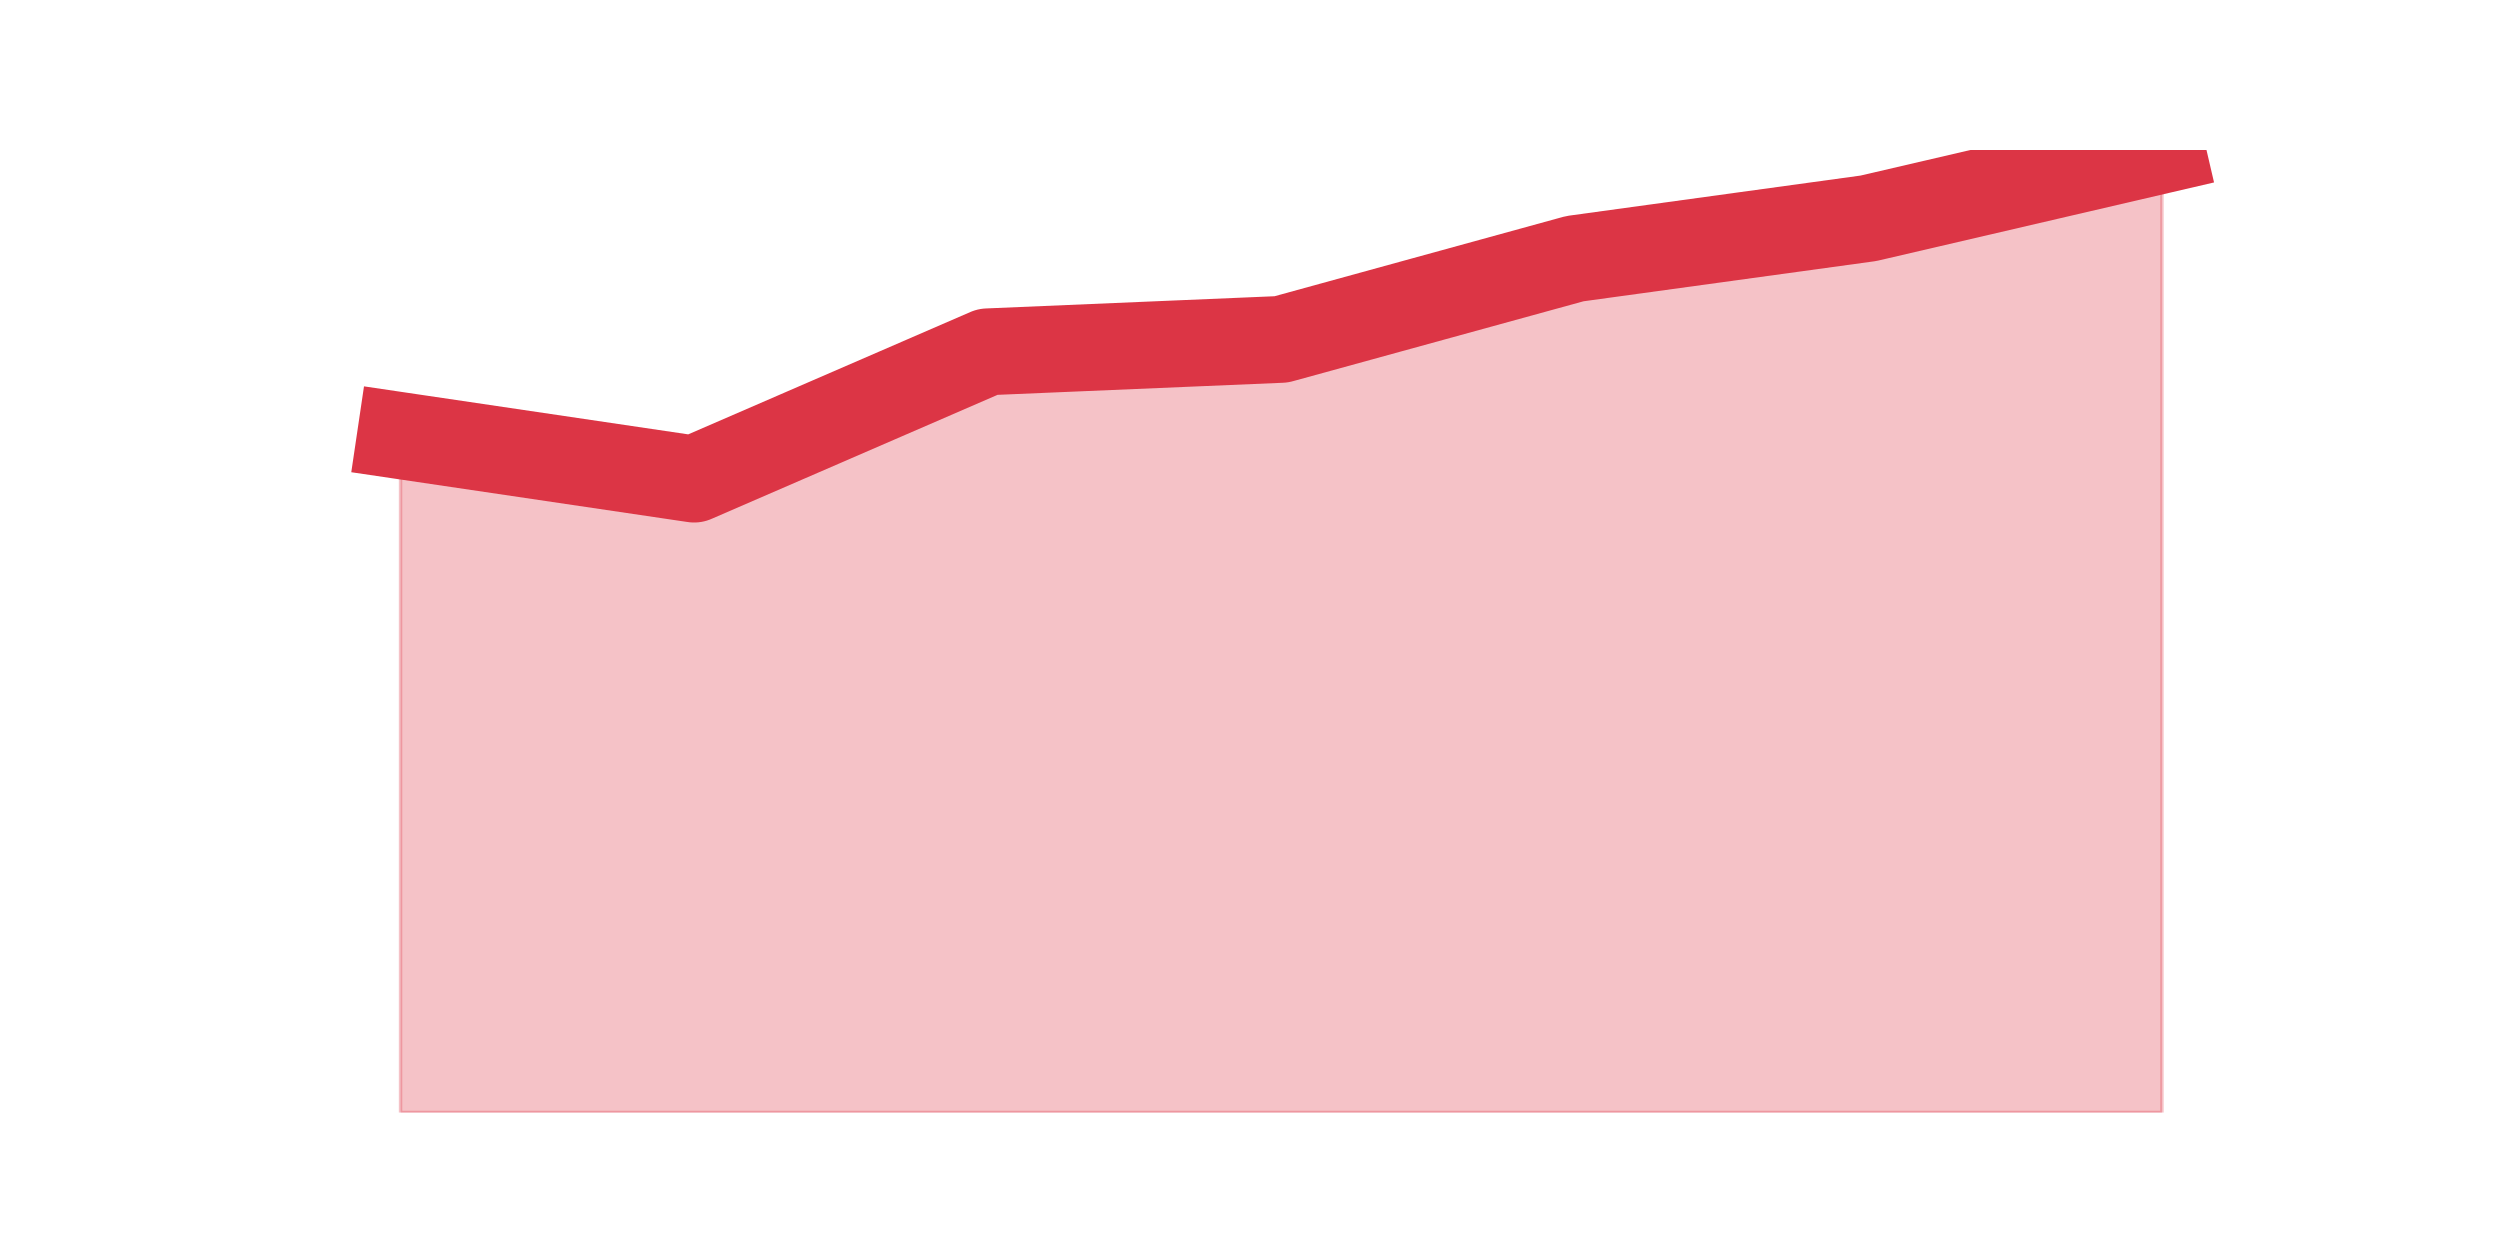 <?xml version="1.0" encoding="utf-8" standalone="no"?>
<!DOCTYPE svg PUBLIC "-//W3C//DTD SVG 1.1//EN"
  "http://www.w3.org/Graphics/SVG/1.1/DTD/svg11.dtd">
<svg height="360pt" version="1.1" viewBox="0 0 720 360" width="720pt" xmlns="http://www.w3.org/2000/svg" xmlns:xlink="http://www.w3.org/1999/xlink">
 <defs>
  <style type="text/css">*{stroke-linecap:butt;stroke-linejoin:round;}</style>
 </defs>
 <g id="figure_1">
  <g id="patch_1">
   <path d="M 0 360 
L 720 360 
L 720 0 
L 0 0 
z
" style="fill:none;"/>
  </g>
  <g id="axes_1">
   <g id="matplotlib.axis_1"/>
   <g id="matplotlib.axis_2"/>
   <g id="PolyCollection_1">
    <defs>
     <path d="M 115.364 -234.534 
L 115.364 -39.6 
L 199.909 -39.6 
L 284.455 -39.6 
L 369 -39.6 
L 453.545 -39.6 
L 538.091 -39.6 
L 622.636 -39.6 
L 622.636 -316.8 
L 622.636 -316.8 
L 538.091 -297.128 
L 453.545 -285.503 
L 369 -262.254 
L 284.455 -258.677 
L 199.909 -222.015 
L 115.364 -234.534 
z
" id="mc7866146e5" style="stroke:#dc3545;stroke-opacity:0.3;"/>
    </defs>
    <g clip-path="url(#p6cb7caf171)">
     <use style="fill:#dc3545;fill-opacity:0.3;stroke:#dc3545;stroke-opacity:0.3;" x="0" xlink:href="#mc7866146e5" y="360"/>
    </g>
   </g>
   <g id="line2d_1">
    <path clip-path="url(#p6cb7caf171)" d="M 115.364 125.466 
L 199.909 137.985 
L 284.455 101.323 
L 369 97.746 
L 453.545 74.497 
L 538.091 62.872 
L 622.636 43.2 
" style="fill:none;stroke:#dc3545;stroke-linecap:square;stroke-width:25;"/>
   </g>
  </g>
 </g>
 <defs>
  <clipPath id="p6cb7caf171">
   <rect height="277.2" width="558" x="90" y="43.2"/>
  </clipPath>
 </defs>
</svg>
